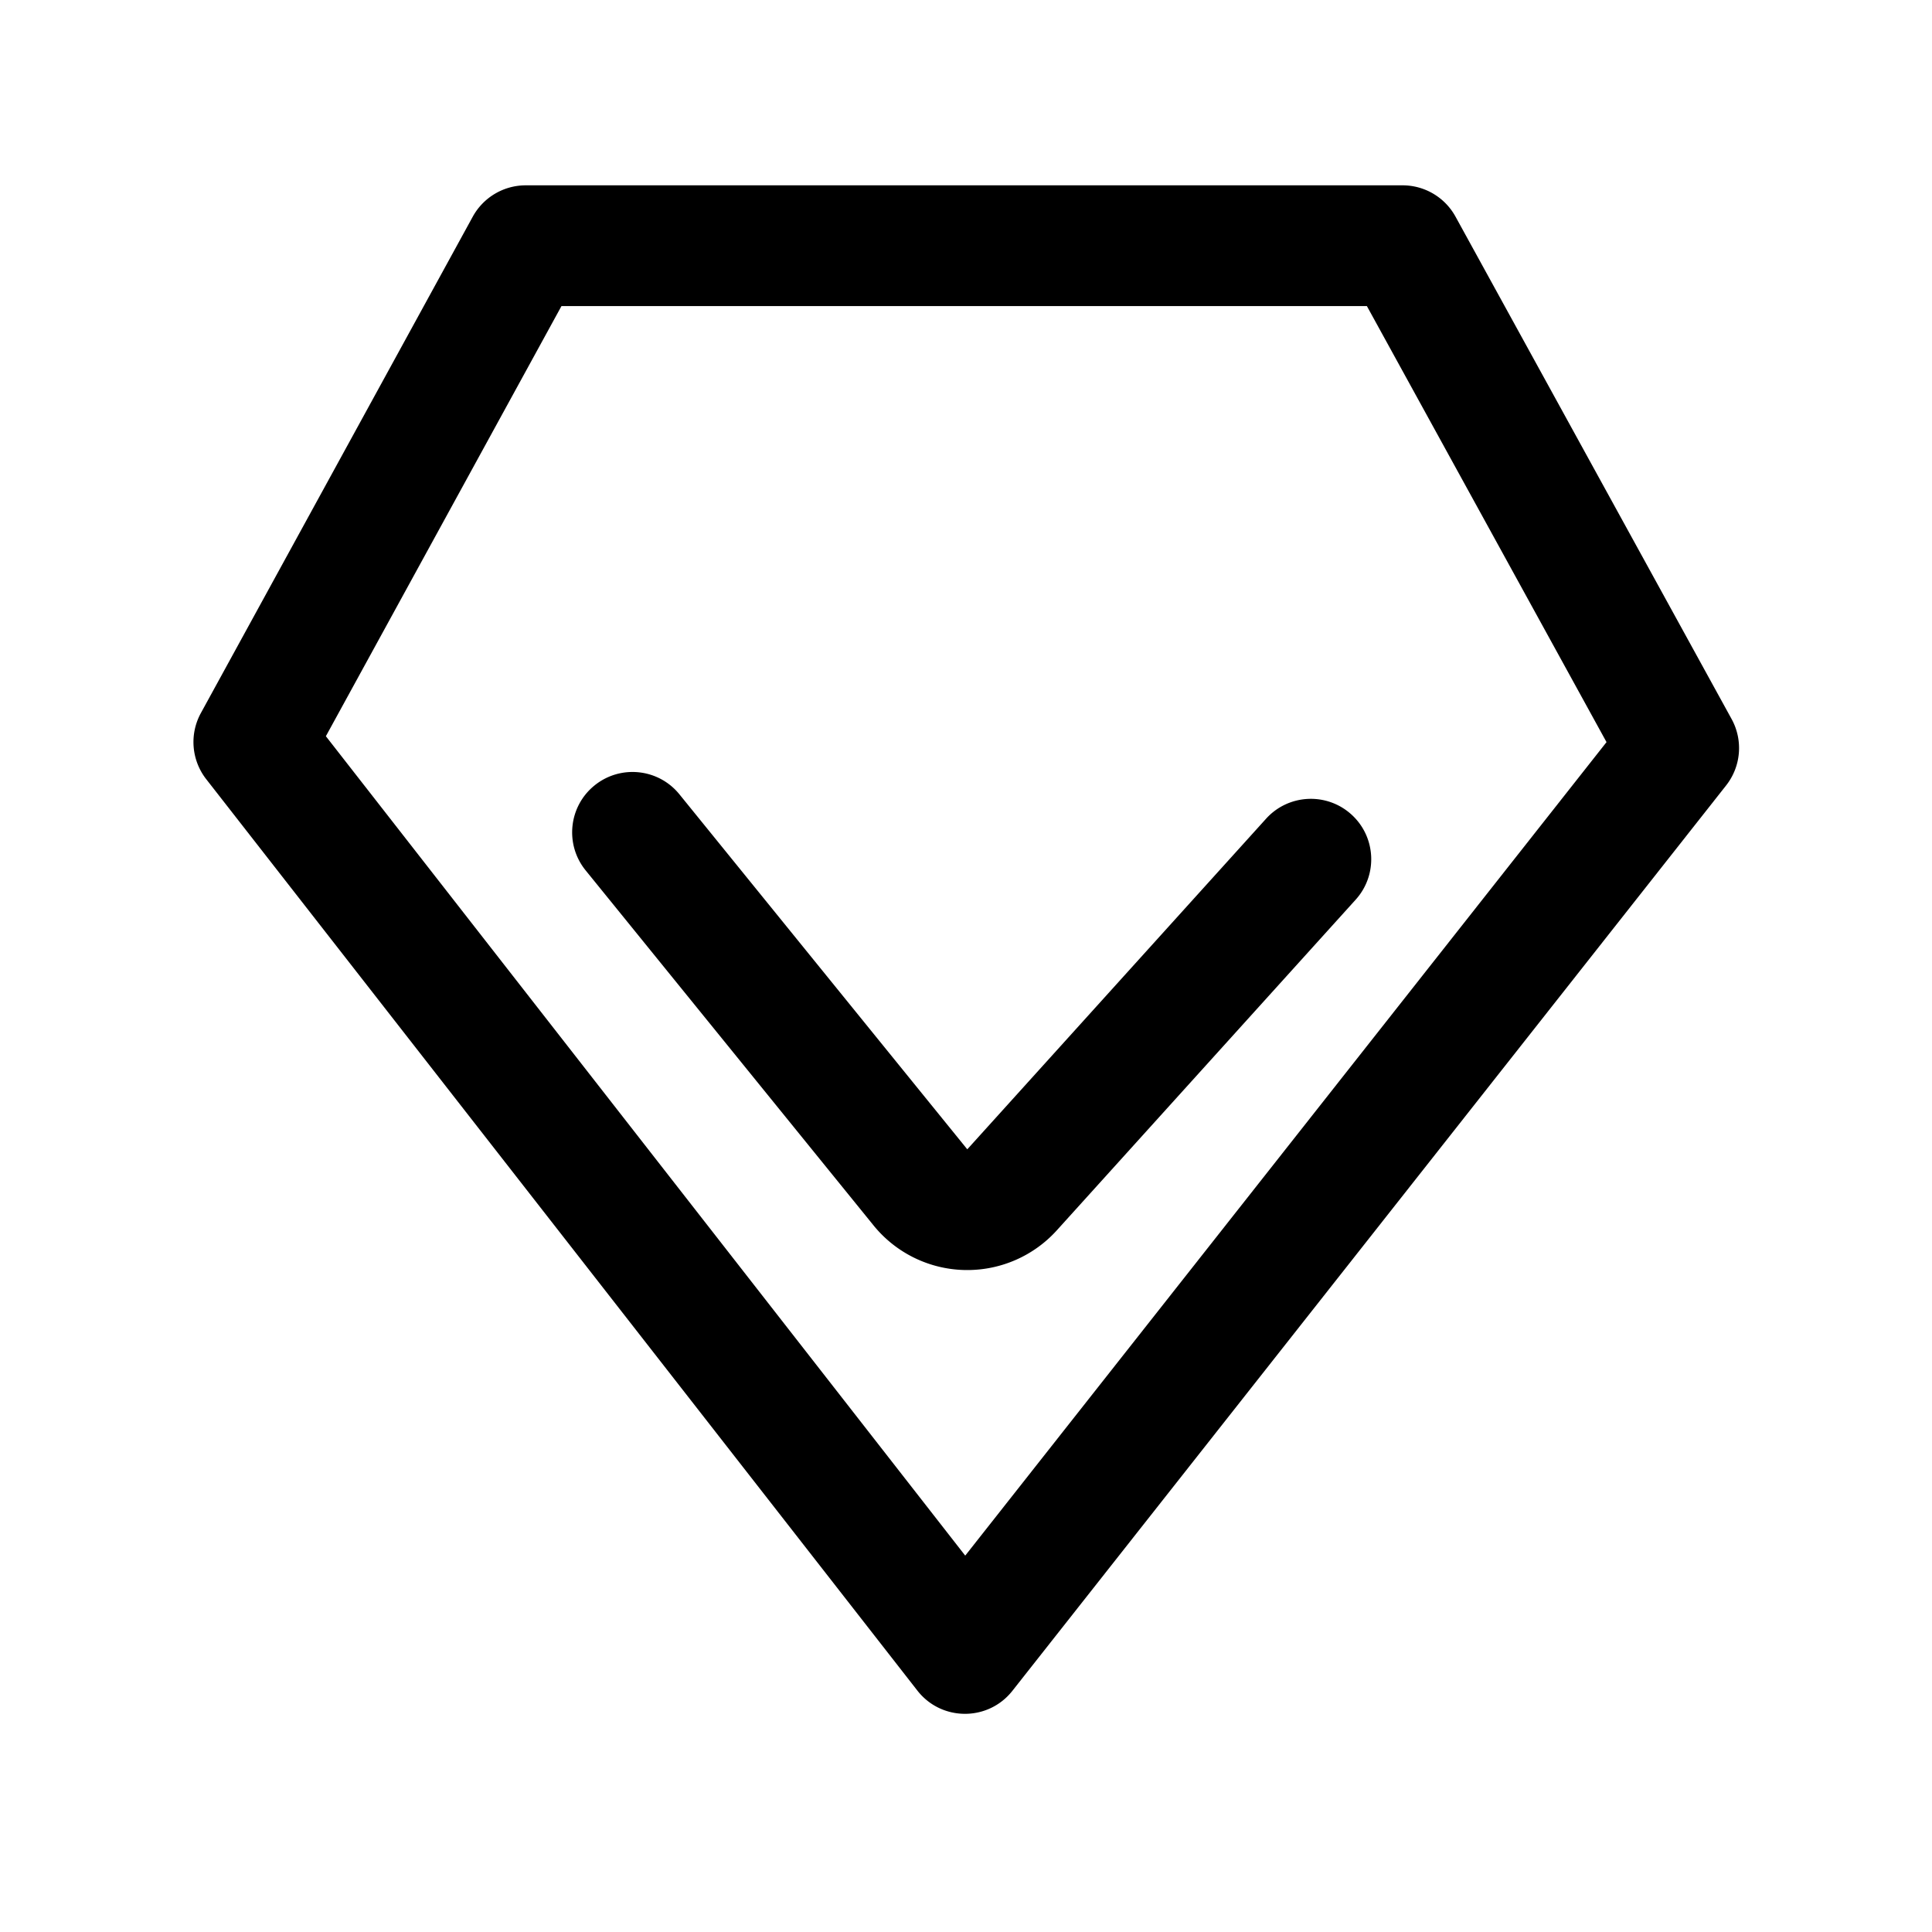 <?xml version="1.0" standalone="no"?><!DOCTYPE svg PUBLIC "-//W3C//DTD SVG 1.1//EN" "http://www.w3.org/Graphics/SVG/1.1/DTD/svg11.dtd"><svg t="1651046376112" class="icon" viewBox="0 0 1024 1024" version="1.1" xmlns="http://www.w3.org/2000/svg" p-id="4407" xmlns:xlink="http://www.w3.org/1999/xlink" width="128" height="128"><defs><style type="text/css">@font-face { font-family: feedback-iconfont; src: url("//at.alicdn.com/t/font_1031158_u69w8yhxdu.woff2?t=1630033759944") format("woff2"), url("//at.alicdn.com/t/font_1031158_u69w8yhxdu.woff?t=1630033759944") format("woff"), url("//at.alicdn.com/t/font_1031158_u69w8yhxdu.ttf?t=1630033759944") format("truetype"); }
</style></defs><path d="M724.48 162.23l127.01 231.11-339.9 431.17-338.87-434.3 124.87-227.98h426.89m18.93-64H278.63a32.02 32.02 0 0 0-28.07 16.63L106.47 377.93a31.997 31.997 0 0 0 2.84 35.06l376.92 483.06c6.4 8.21 15.82 12.31 25.23 12.31 9.36 0 18.72-4.06 25.13-12.19l378.28-479.86a32.002 32.002 0 0 0 2.91-35.22L771.45 114.82a31.979 31.979 0 0 0-28.04-16.59z" p-id="4408"></path><path d="M512.69 673.15c-0.57 0-1.15-0.01-1.72-0.02a63.931 63.931 0 0 1-48-23.67L310.4 461.32c-11.13-13.73-9.03-33.88 4.7-45.01 13.73-11.13 33.88-9.03 45.01 4.7l152.57 188.15 158.36-175.22c11.85-13.11 32.08-14.13 45.2-2.28 13.11 11.85 14.13 32.09 2.28 45.2L560.16 652.07a63.93 63.93 0 0 1-47.47 21.08z" p-id="4409"></path></svg>